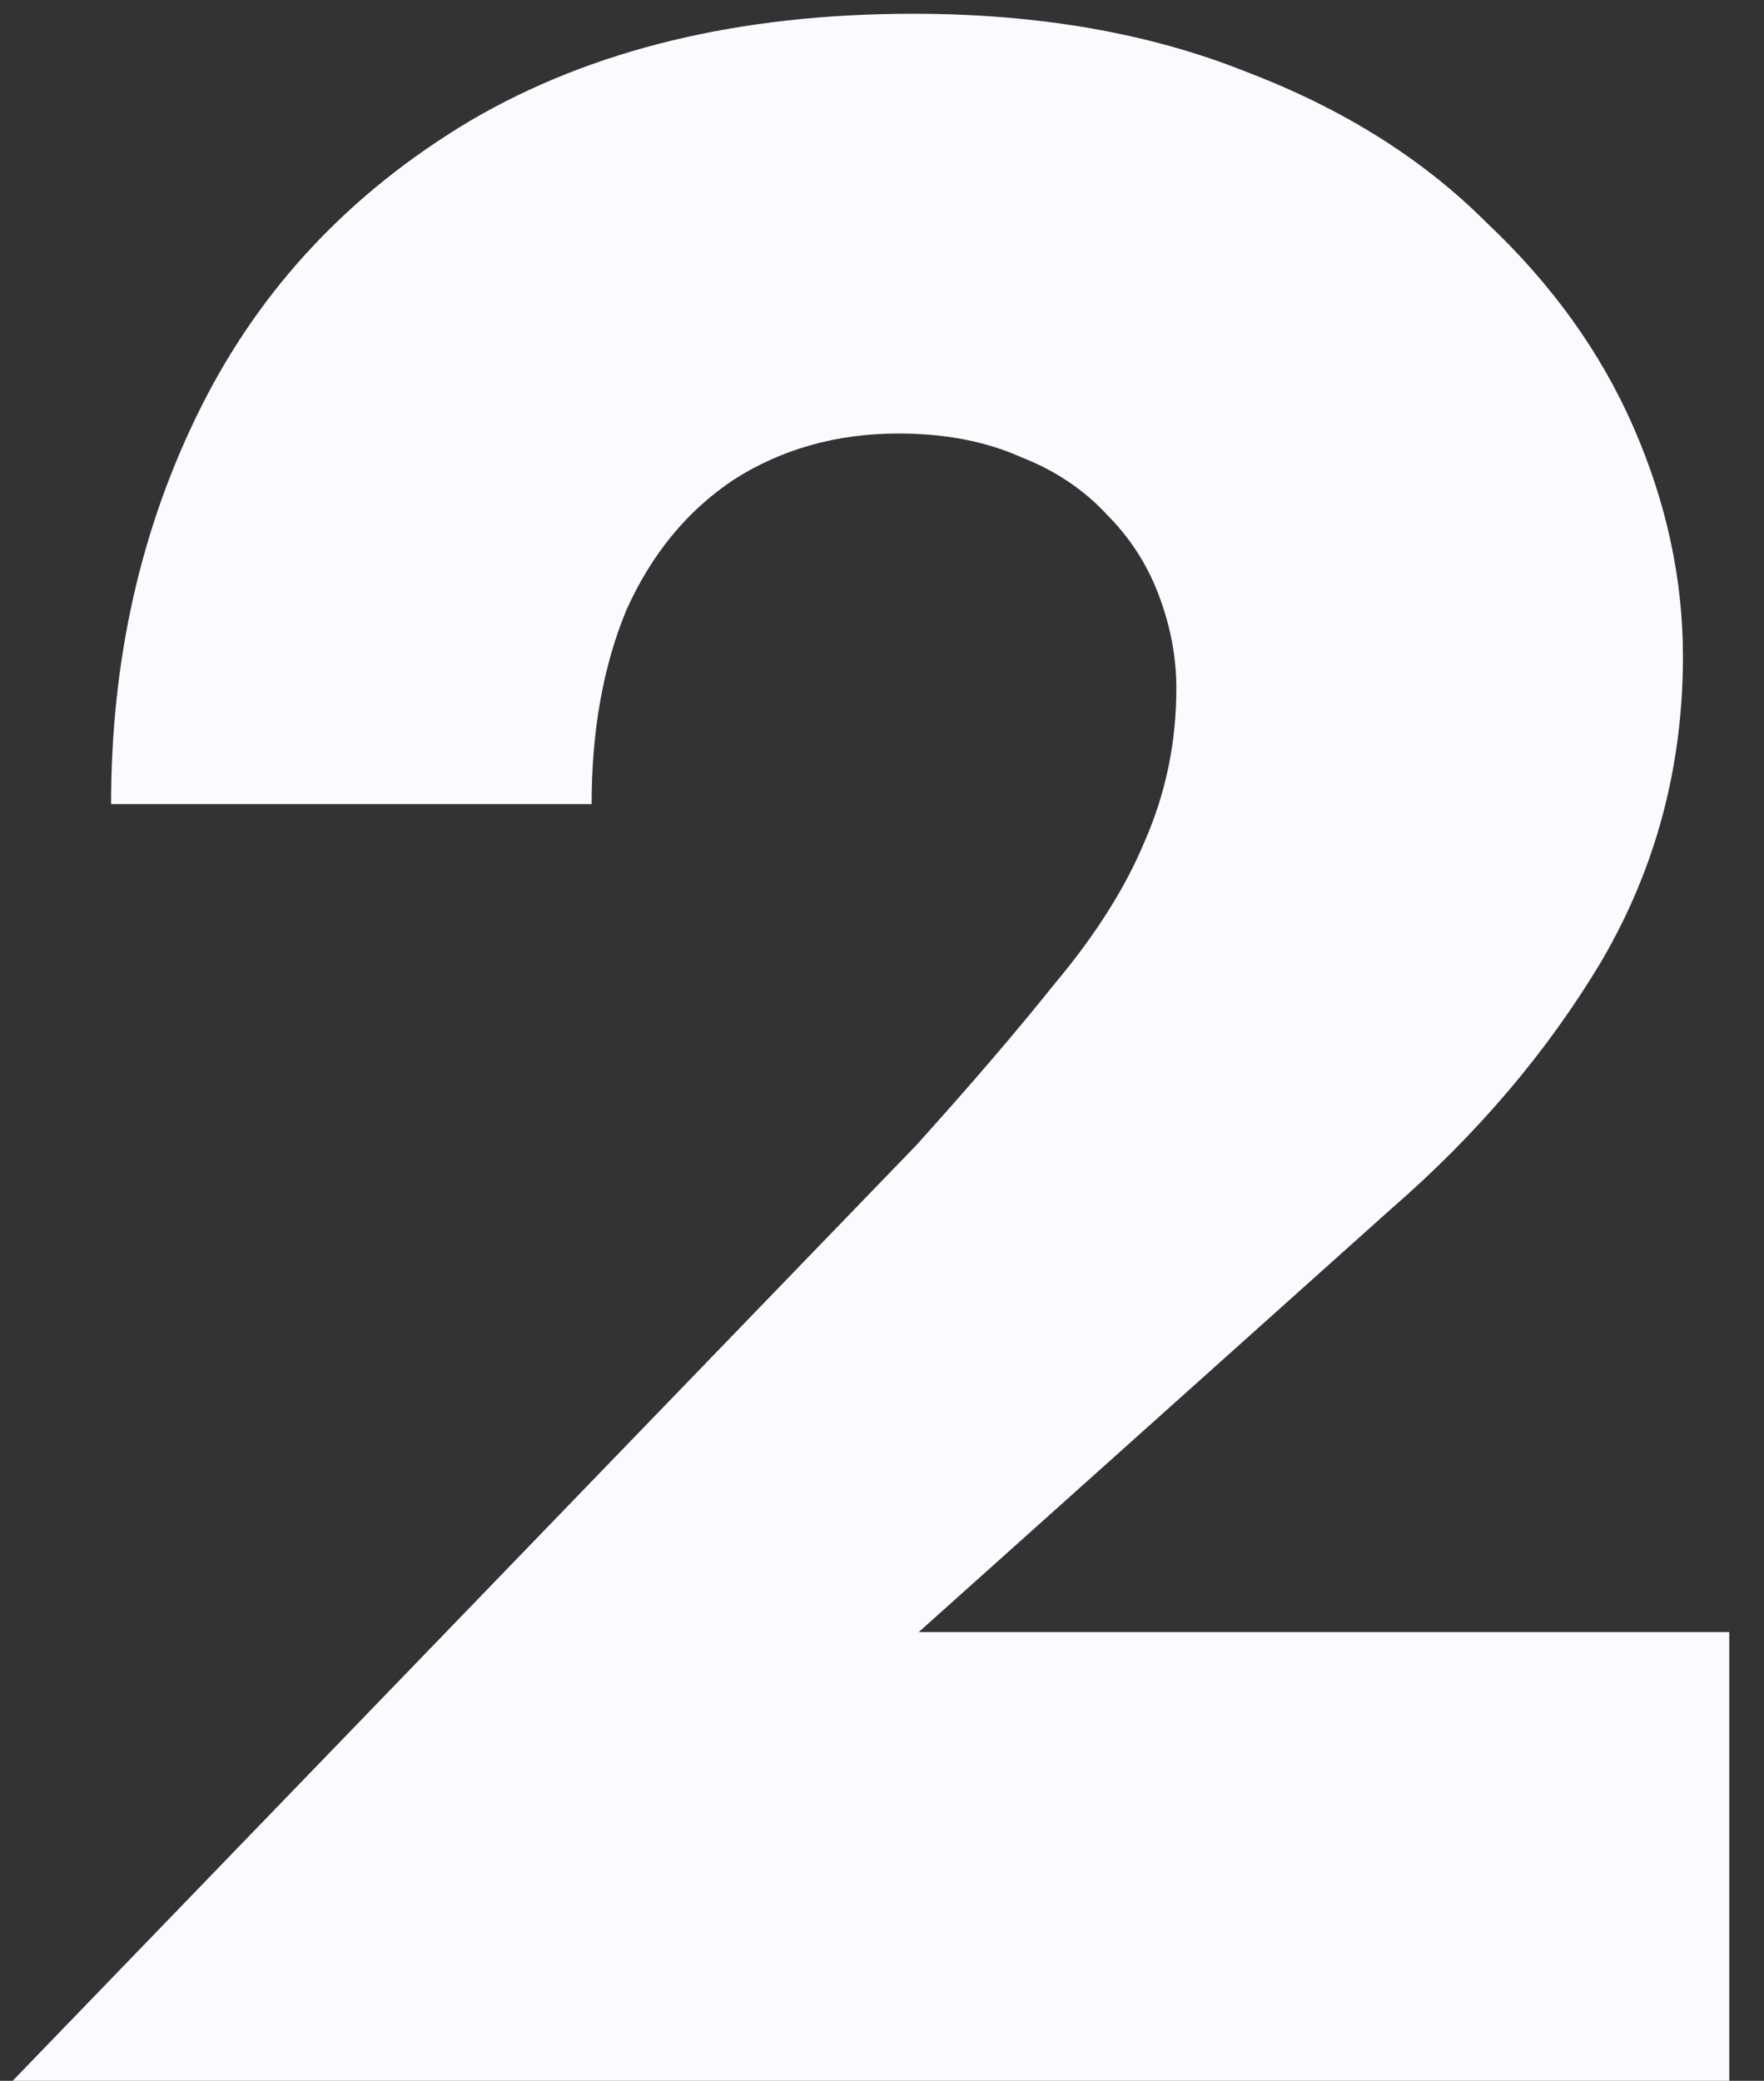 <svg width="39" height="46" viewBox="0 0 39 46" fill="none" xmlns="http://www.w3.org/2000/svg">
<rect x="0" y="0" width="39" height="46" fill="#333333" stroke="none"/>
<path d="M0.28 46H38.232V36.08H20.312L30.744 26.736C32.664 25.072 34.221 23.237 35.416 21.232C36.611 19.184 37.208 16.944 37.208 14.512C37.208 12.805 36.845 11.12 36.12 9.456C35.395 7.792 34.307 6.277 32.856 4.912C31.448 3.504 29.677 2.395 27.544 1.584C25.411 0.731 22.957 0.304 20.184 0.304C16.344 0.304 13.08 1.093 10.392 2.672C7.747 4.251 5.763 6.363 4.44 9.008C3.117 11.653 2.456 14.576 2.456 17.776H13.08C13.08 16.155 13.336 14.725 13.848 13.488C14.403 12.251 15.192 11.291 16.216 10.608C17.283 9.925 18.499 9.584 19.864 9.584C20.888 9.584 21.784 9.755 22.552 10.096C23.32 10.395 23.96 10.821 24.472 11.376C24.984 11.888 25.368 12.485 25.624 13.168C25.88 13.851 26.008 14.533 26.008 15.216C26.008 16.411 25.773 17.541 25.304 18.608C24.877 19.632 24.216 20.677 23.32 21.744C22.467 22.811 21.443 24.005 20.248 25.328L0.28 46Z" fill="#FBFBFF"/>
</svg>
